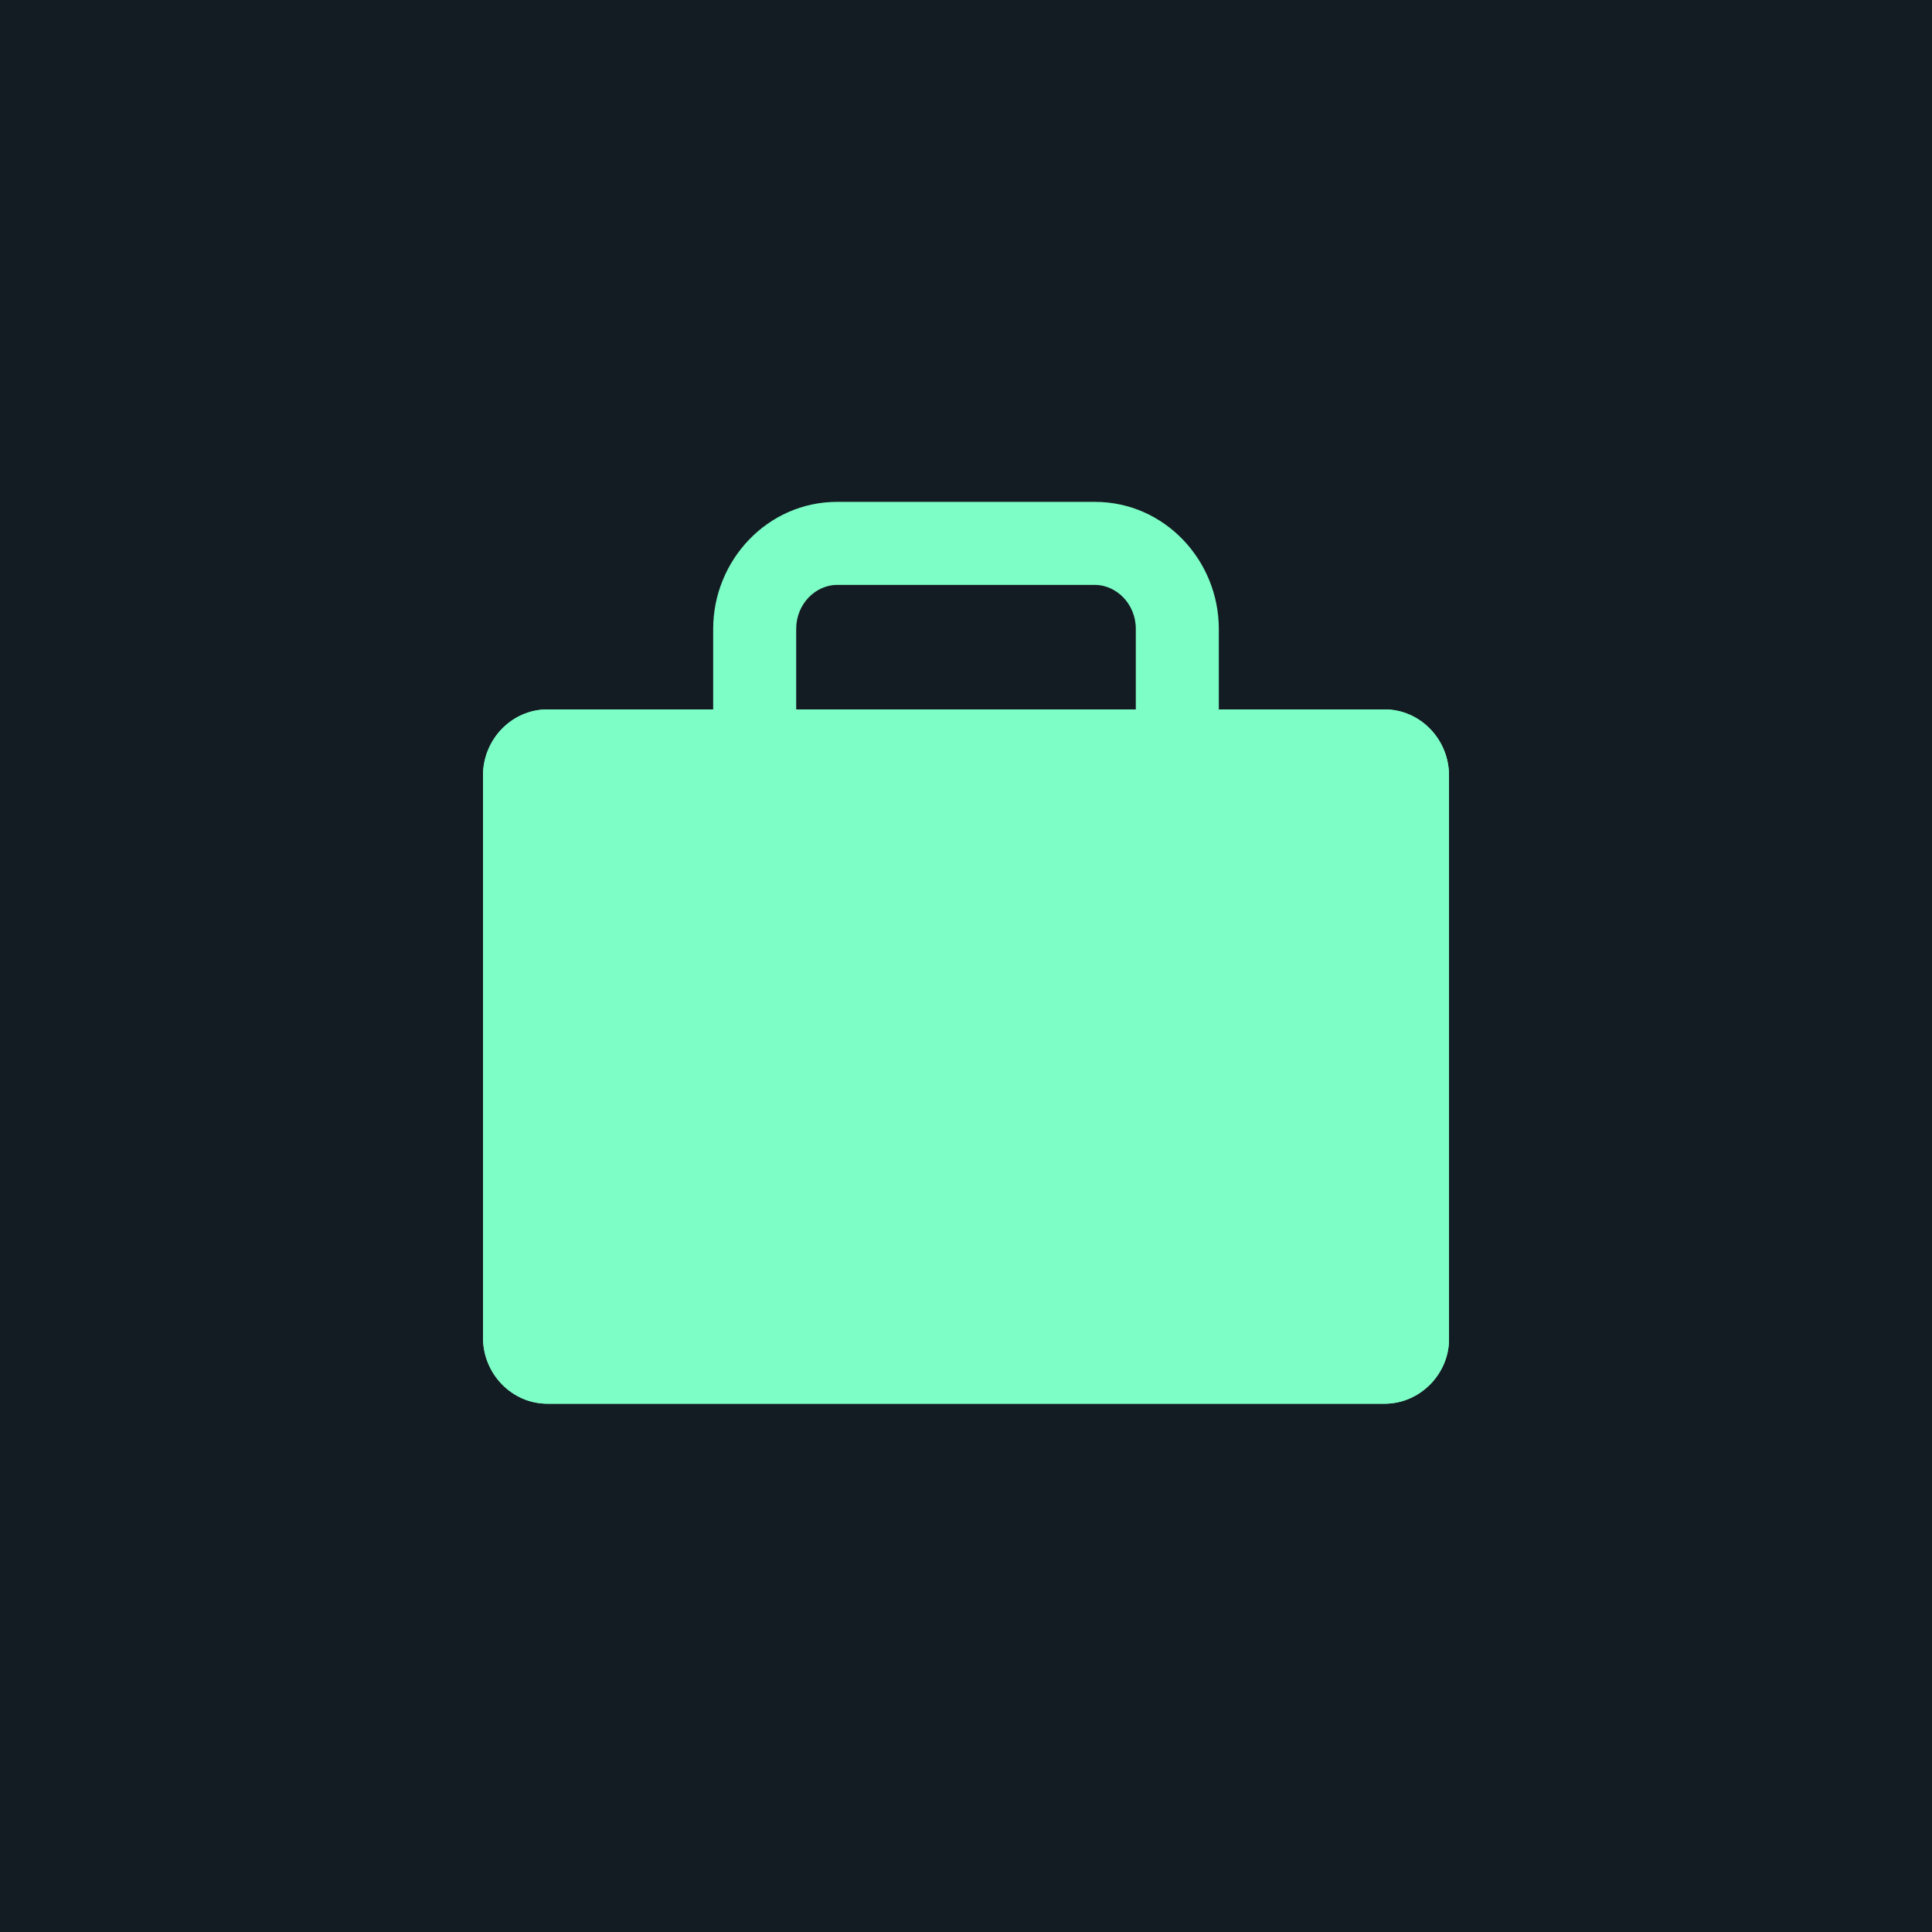 <svg width="200" height="200" viewBox="0 0 200 200" fill="none" xmlns="http://www.w3.org/2000/svg">
<rect width="200" height="200" fill="white"/>
<rect width="200" height="200" fill="#141C23"/>
<path d="M143.333 145.312H56.667C53 145.312 50 142.232 50 138.467V80.283C50 76.518 53 73.438 56.667 73.438H143.333C147 73.438 150 76.518 150 80.283V138.638C150 142.232 147 145.312 143.333 145.312Z" fill="#7DFEC6"/>
<path fill-rule="evenodd" clip-rule="evenodd" d="M143.333 73.438C147 73.438 150 76.518 150 80.283V138.638C150 142.232 147 145.312 143.333 145.312H56.667C53 145.312 50 142.232 50 138.467V80.283C50 76.518 53 73.438 56.667 73.438H73.828V65.108C73.828 58.014 79.445 51.953 86.662 51.953H113.338C120.555 51.953 126.172 58.014 126.172 65.108V73.438H143.333ZM82.422 73.438H117.578V65.108C117.578 62.458 115.512 60.547 113.338 60.547H86.662C84.488 60.547 82.422 62.458 82.422 65.108V73.438Z" fill="#7DFEC6"/>
</svg>
